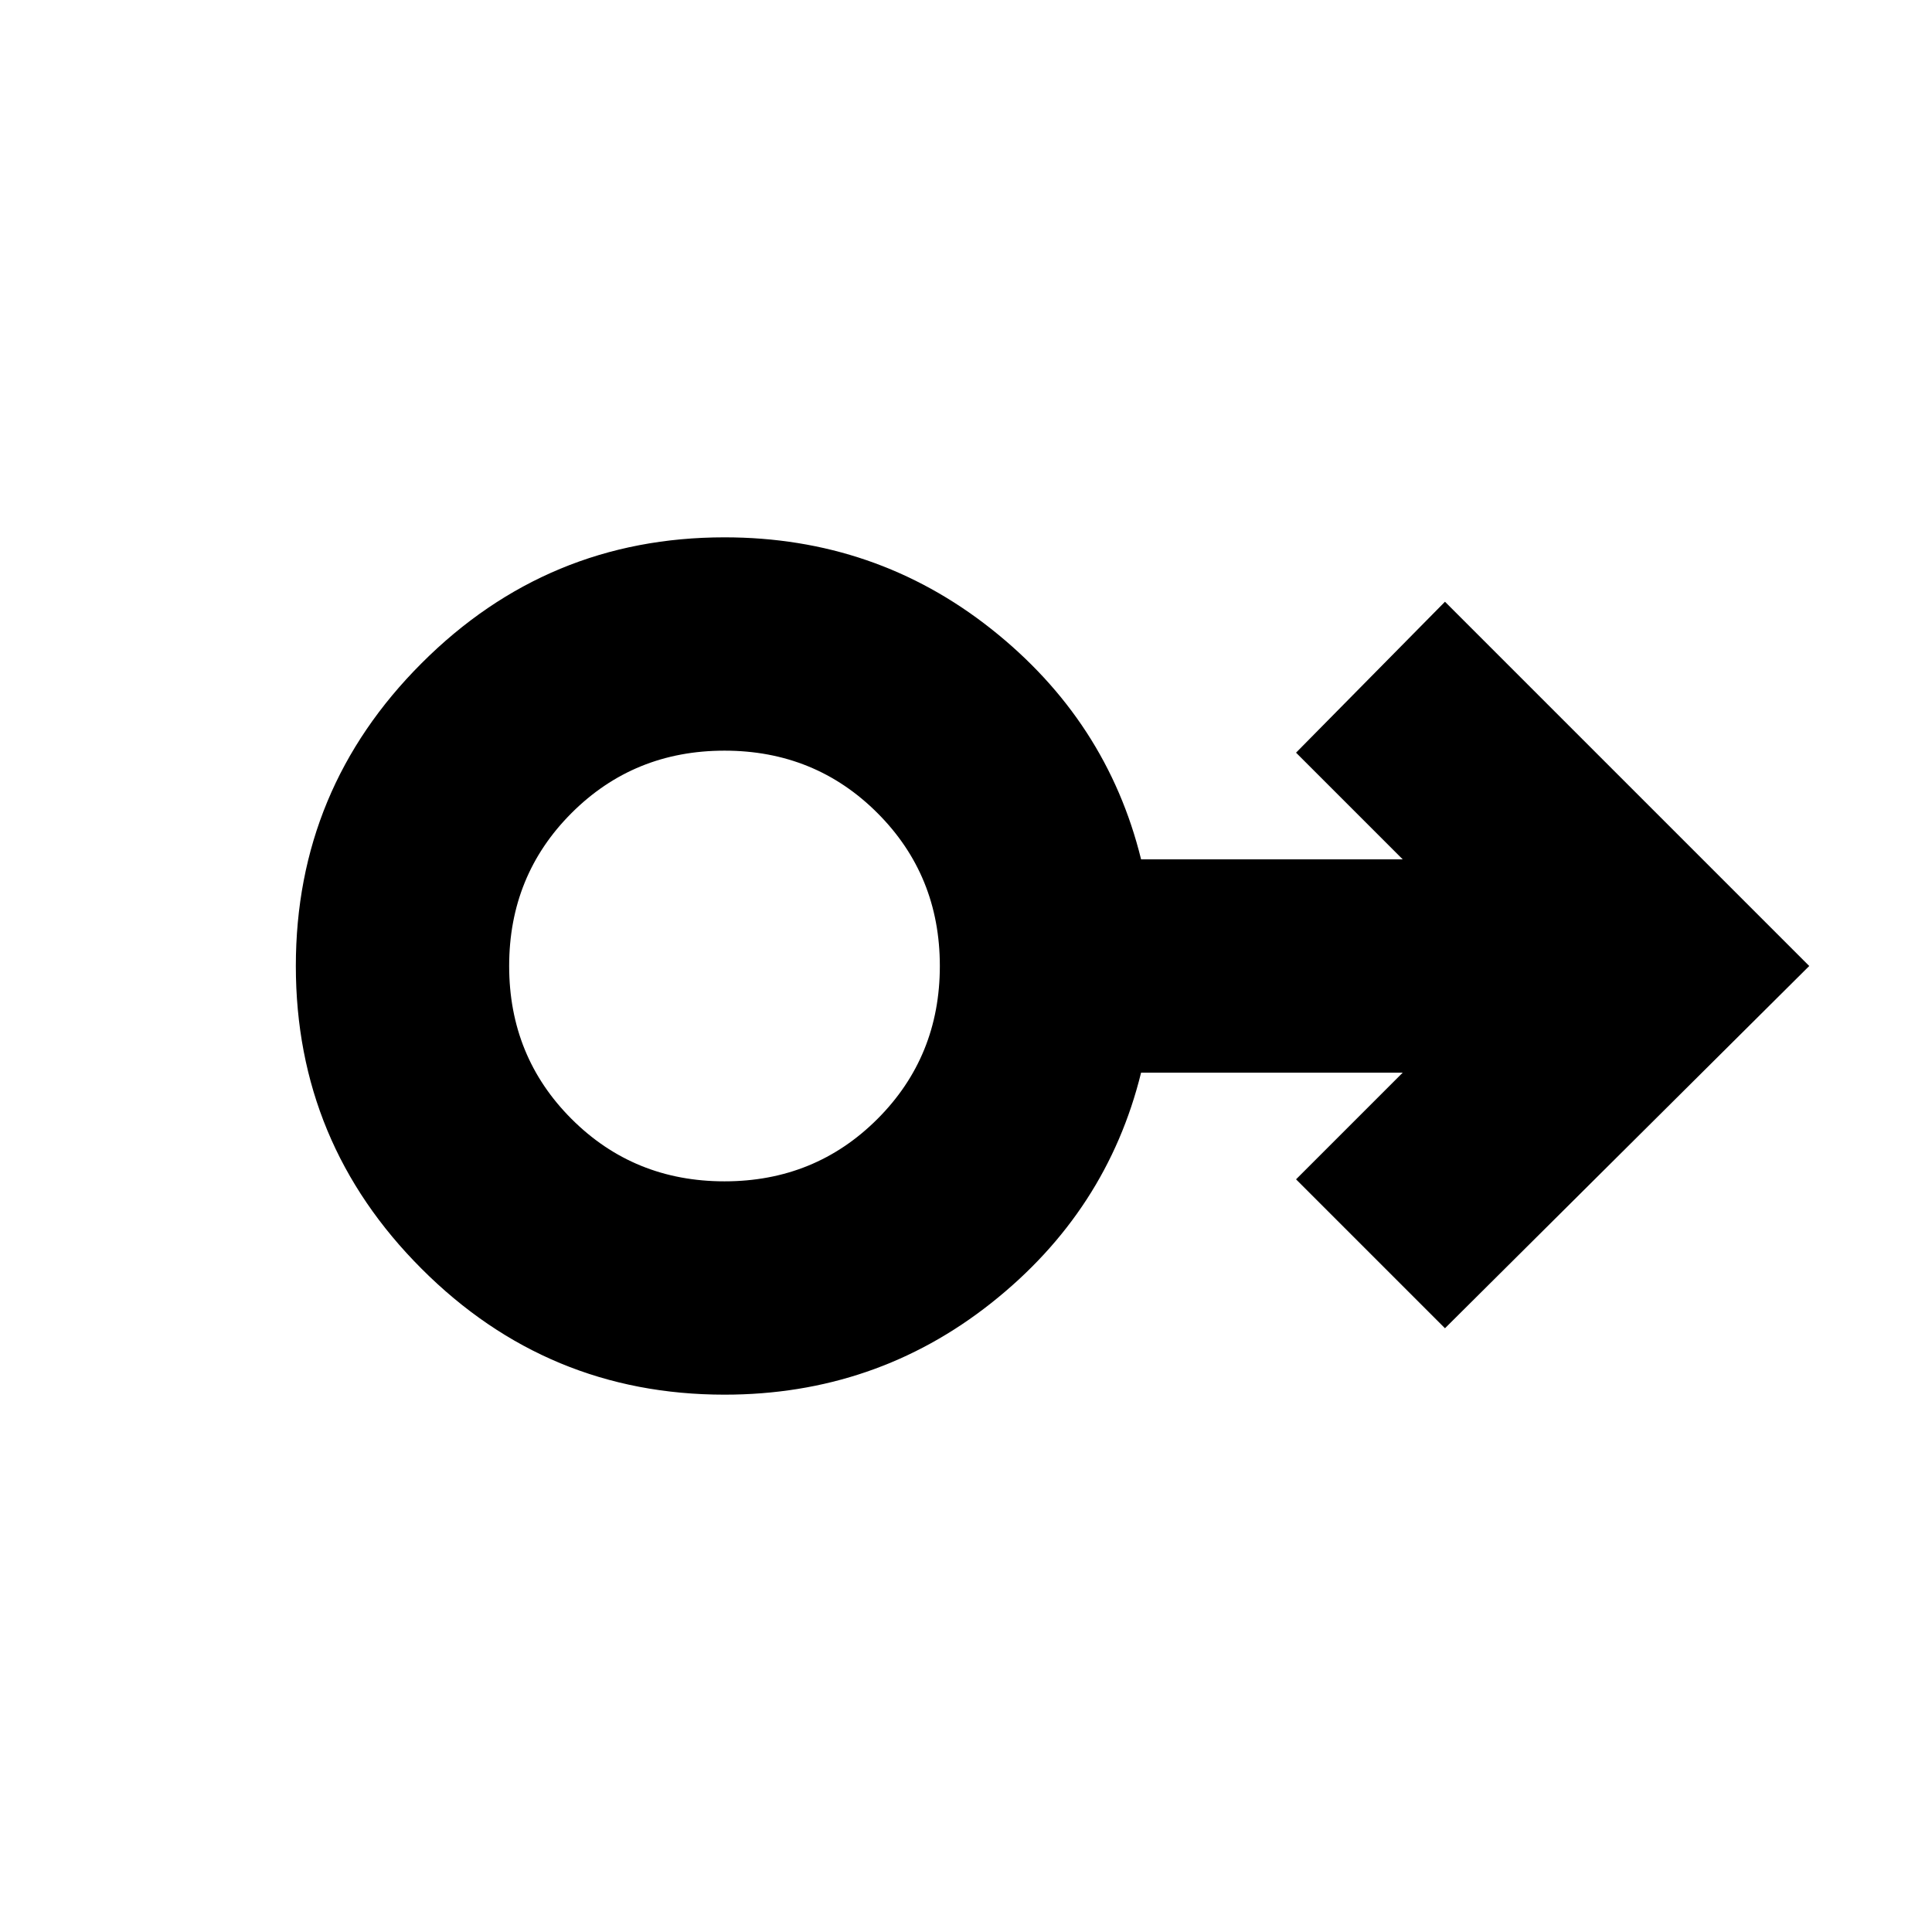<svg xmlns="http://www.w3.org/2000/svg" height="24" width="24"><path d="M9 17.325q-2.2 0-3.762-1.563Q3.675 14.2 3.675 12t1.563-3.762Q6.8 6.675 9 6.675q1.875 0 3.312 1.137 1.438 1.138 1.863 2.863h3.25L16.1 9.35l1.85-1.875L22.475 12l-4.525 4.5-1.85-1.85 1.325-1.325h-3.25q-.425 1.725-1.863 2.863Q10.875 17.325 9 17.325Zm0-2.65q1.125 0 1.9-.775.775-.775.775-1.9t-.775-1.9q-.775-.775-1.9-.775t-1.9.775q-.775.775-.775 1.9t.775 1.9q.775.775 1.9.775ZM9 12Z"/></svg>